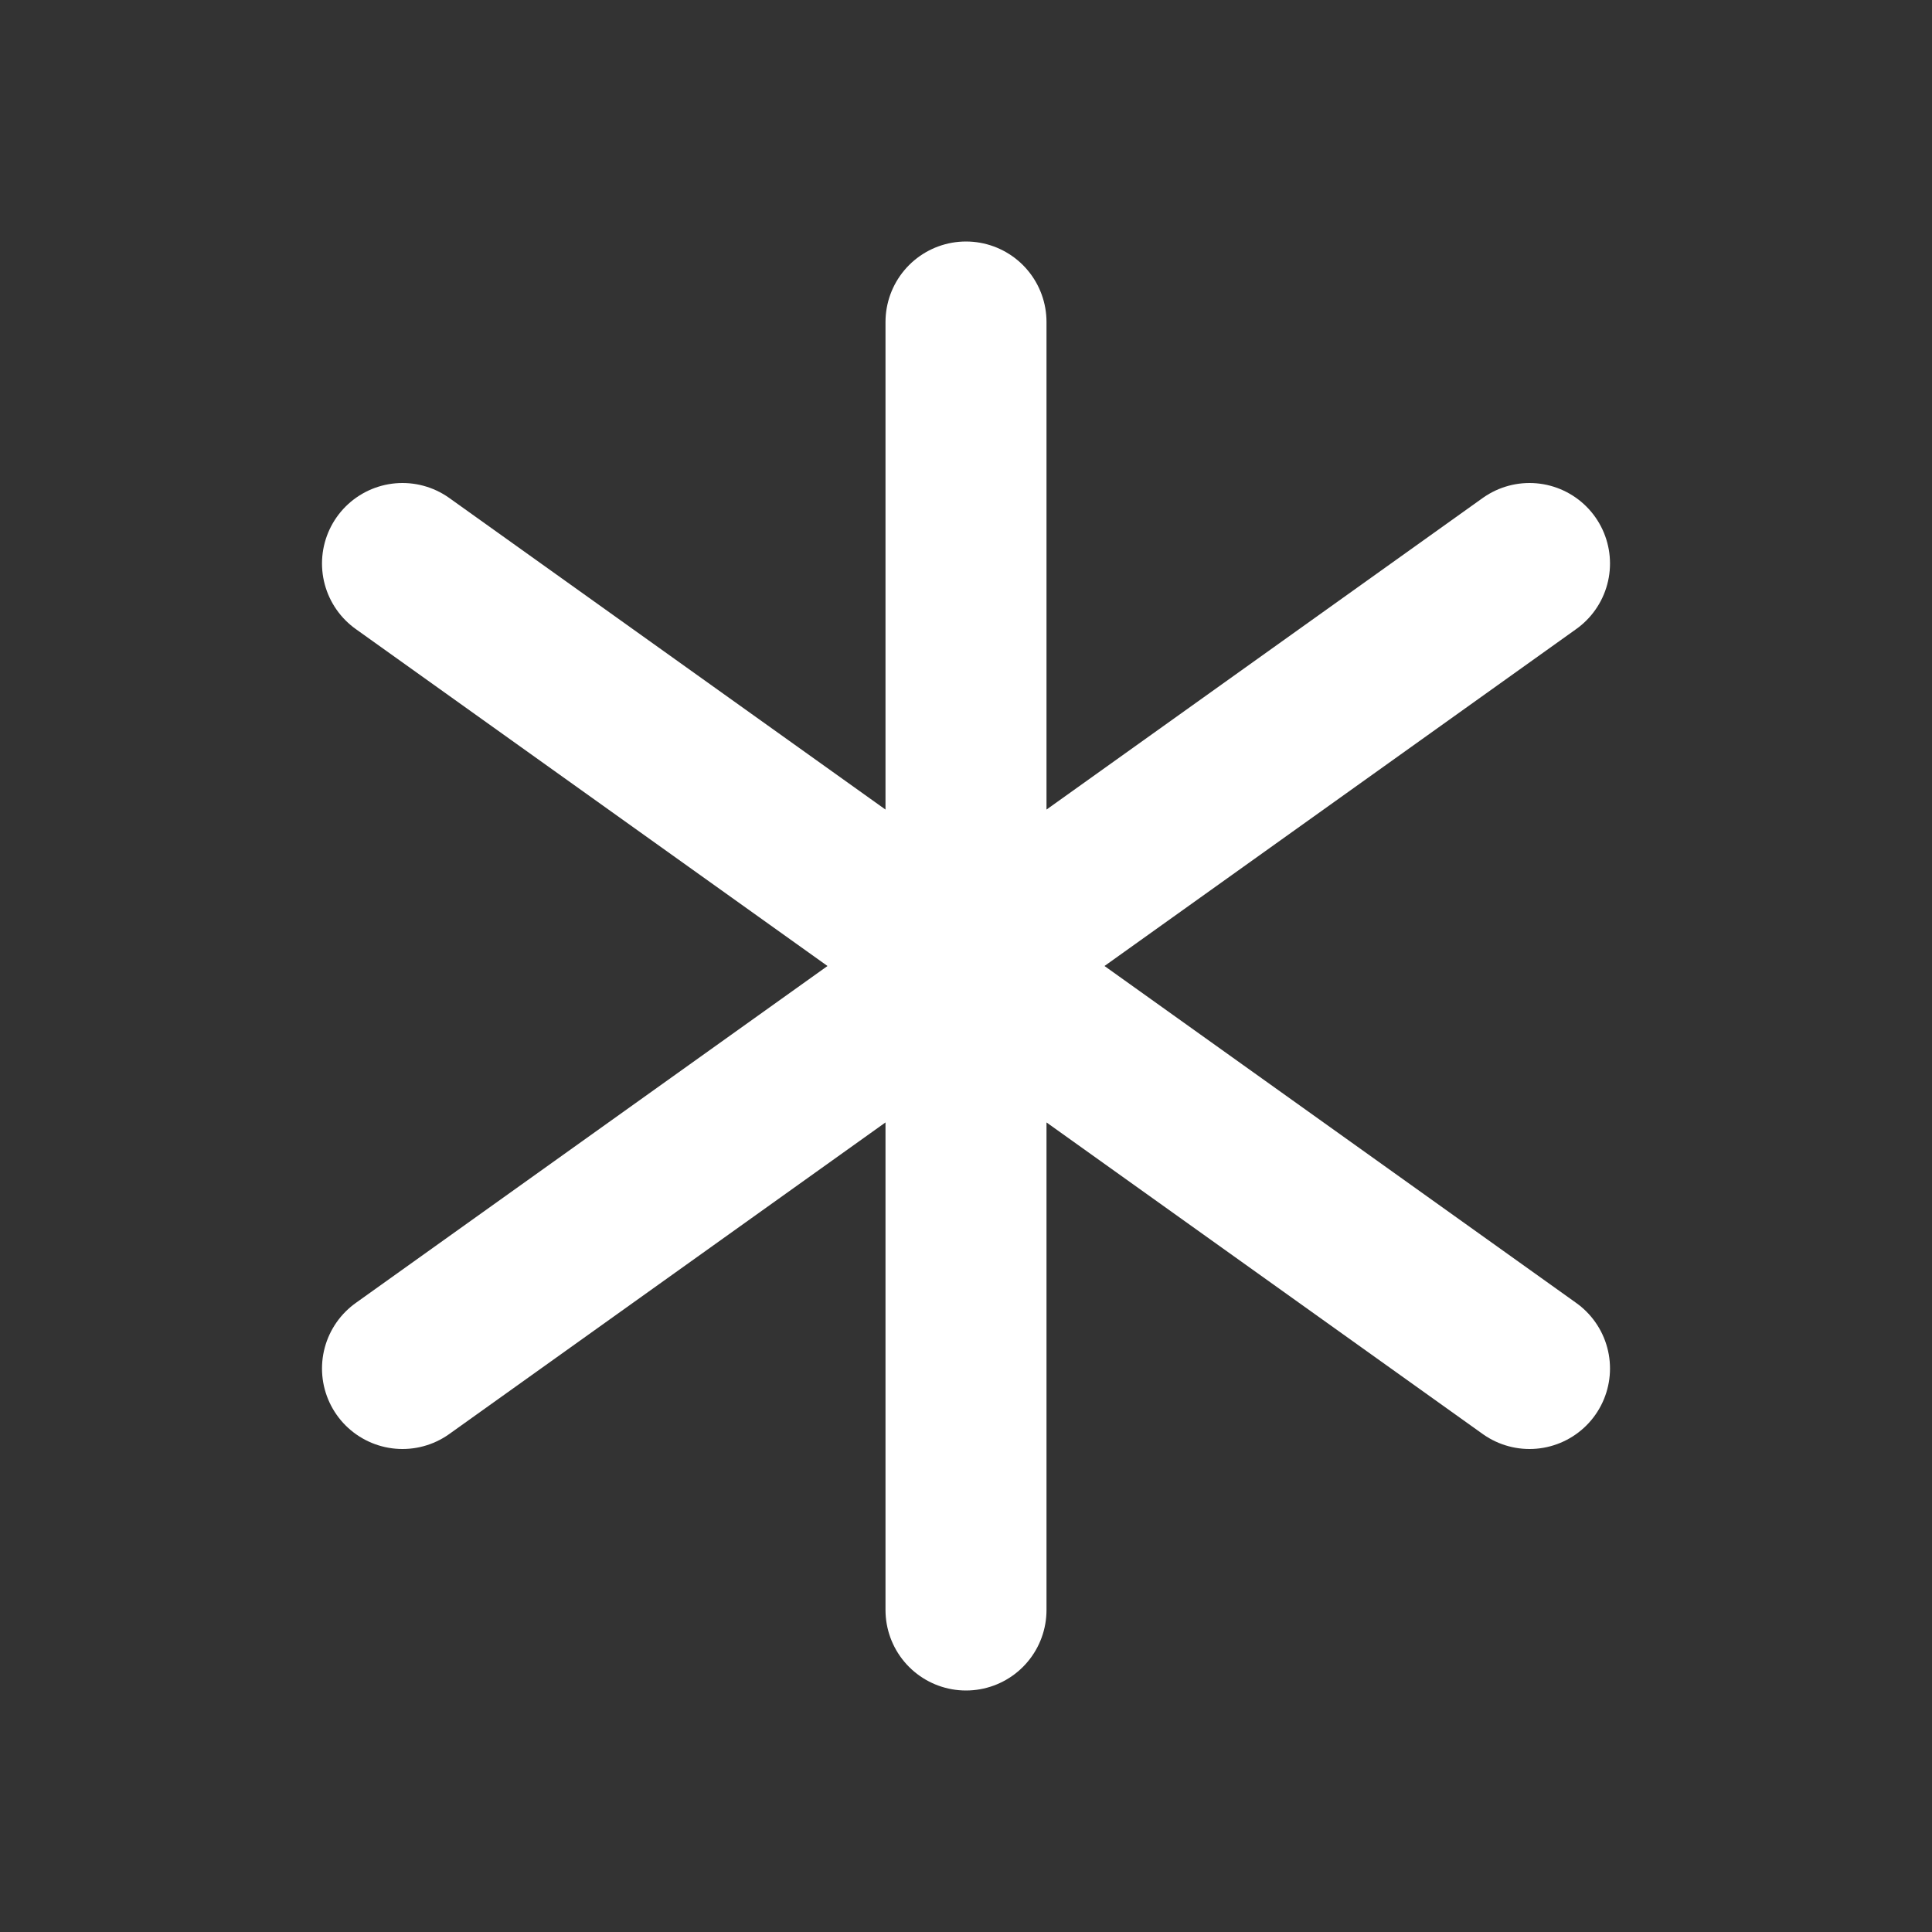<svg width="24" height="24" viewBox="0 0 24 24" fill="none" xmlns="http://www.w3.org/2000/svg">
<rect x="0" y="0" width="24" height="24" fill="#333333" stroke="none"/>
<path d="M12 4V20M19 7L5 17M5 7L19 17" stroke="white" stroke-width="2" stroke-linecap="round" stroke-linejoin="round"/>
</svg>
